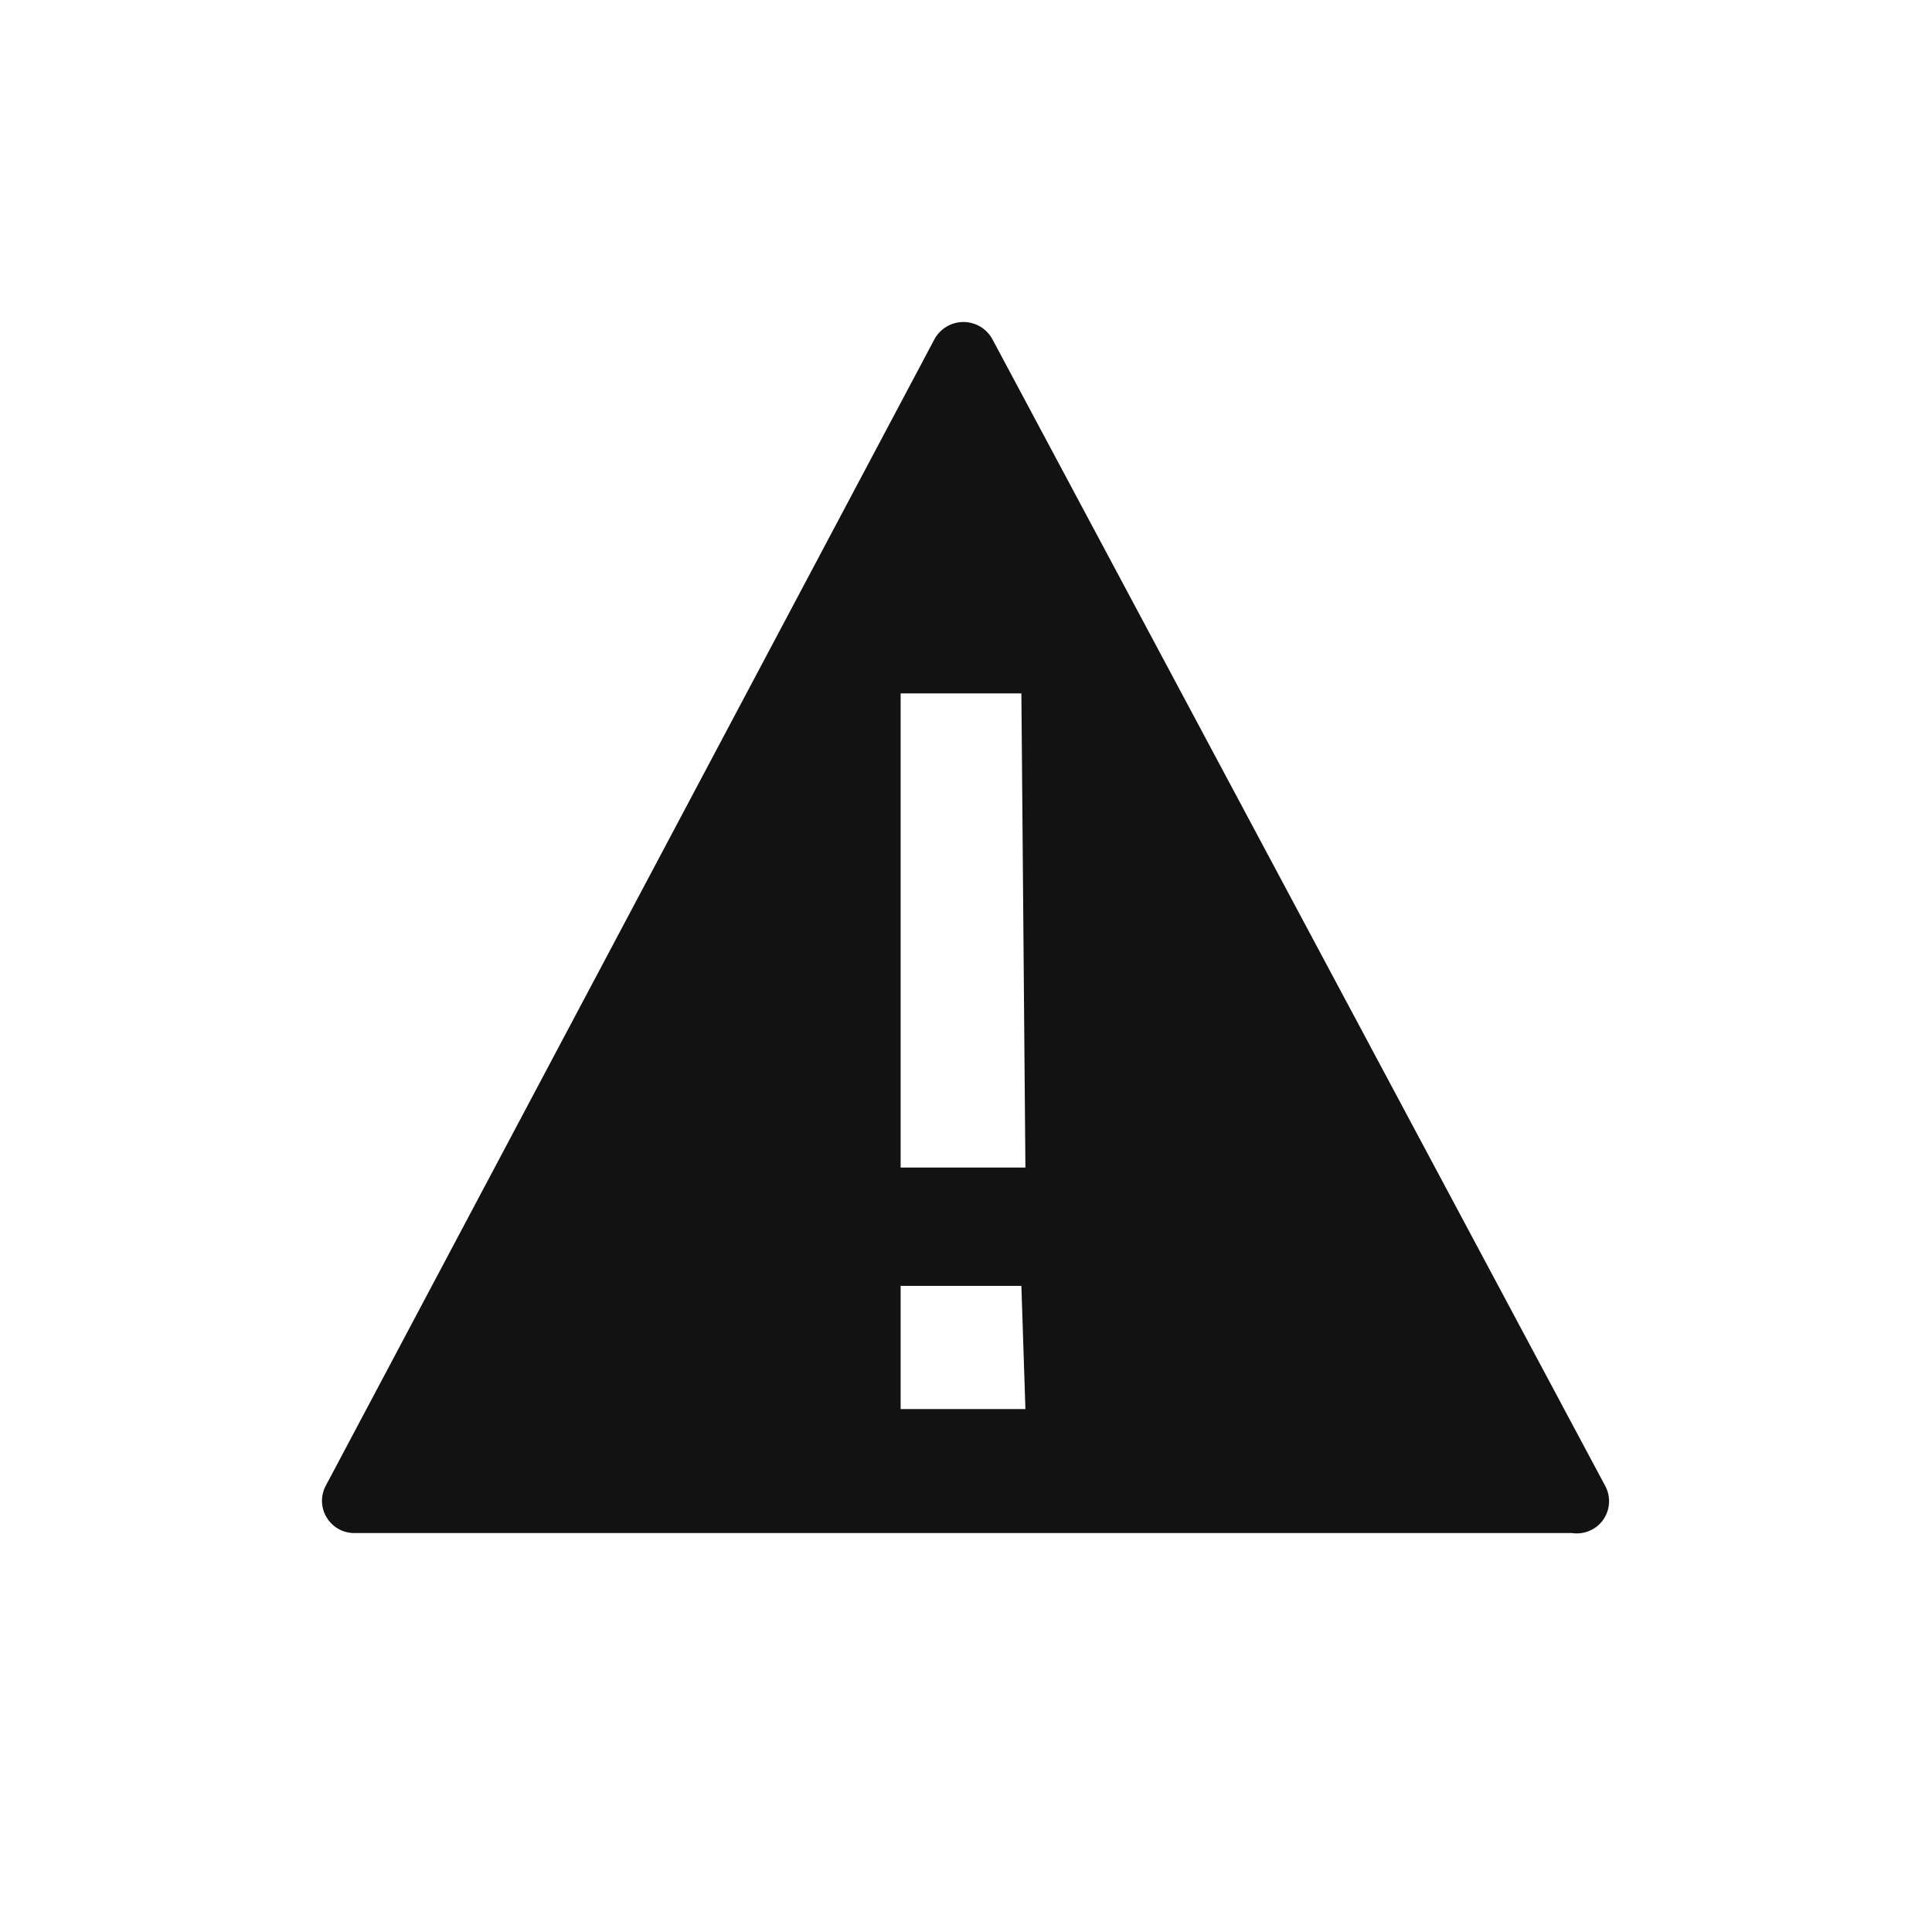 <svg width="24" height="24" viewBox="0 0 24 24" fill="none" xmlns="http://www.w3.org/2000/svg"><path fill-rule="evenodd" clip-rule="evenodd" d="M11.968 4C12.118 4 12.256 4.082 12.328 4.214L19.938 18.454C20.012 18.587 20.004 18.751 19.917 18.877C19.83 19.002 19.679 19.067 19.528 19.044H4.408C4.266 19.047 4.133 18.974 4.059 18.852C3.984 18.731 3.98 18.579 4.048 18.454L11.608 4.214C11.68 4.082 11.818 4 11.968 4ZM12.688 15.974H11.188V17.504H12.738L12.688 15.974ZM12.688 8.614H11.188V14.504H12.738L12.688 8.614Z" fill="#121212"/></svg>
